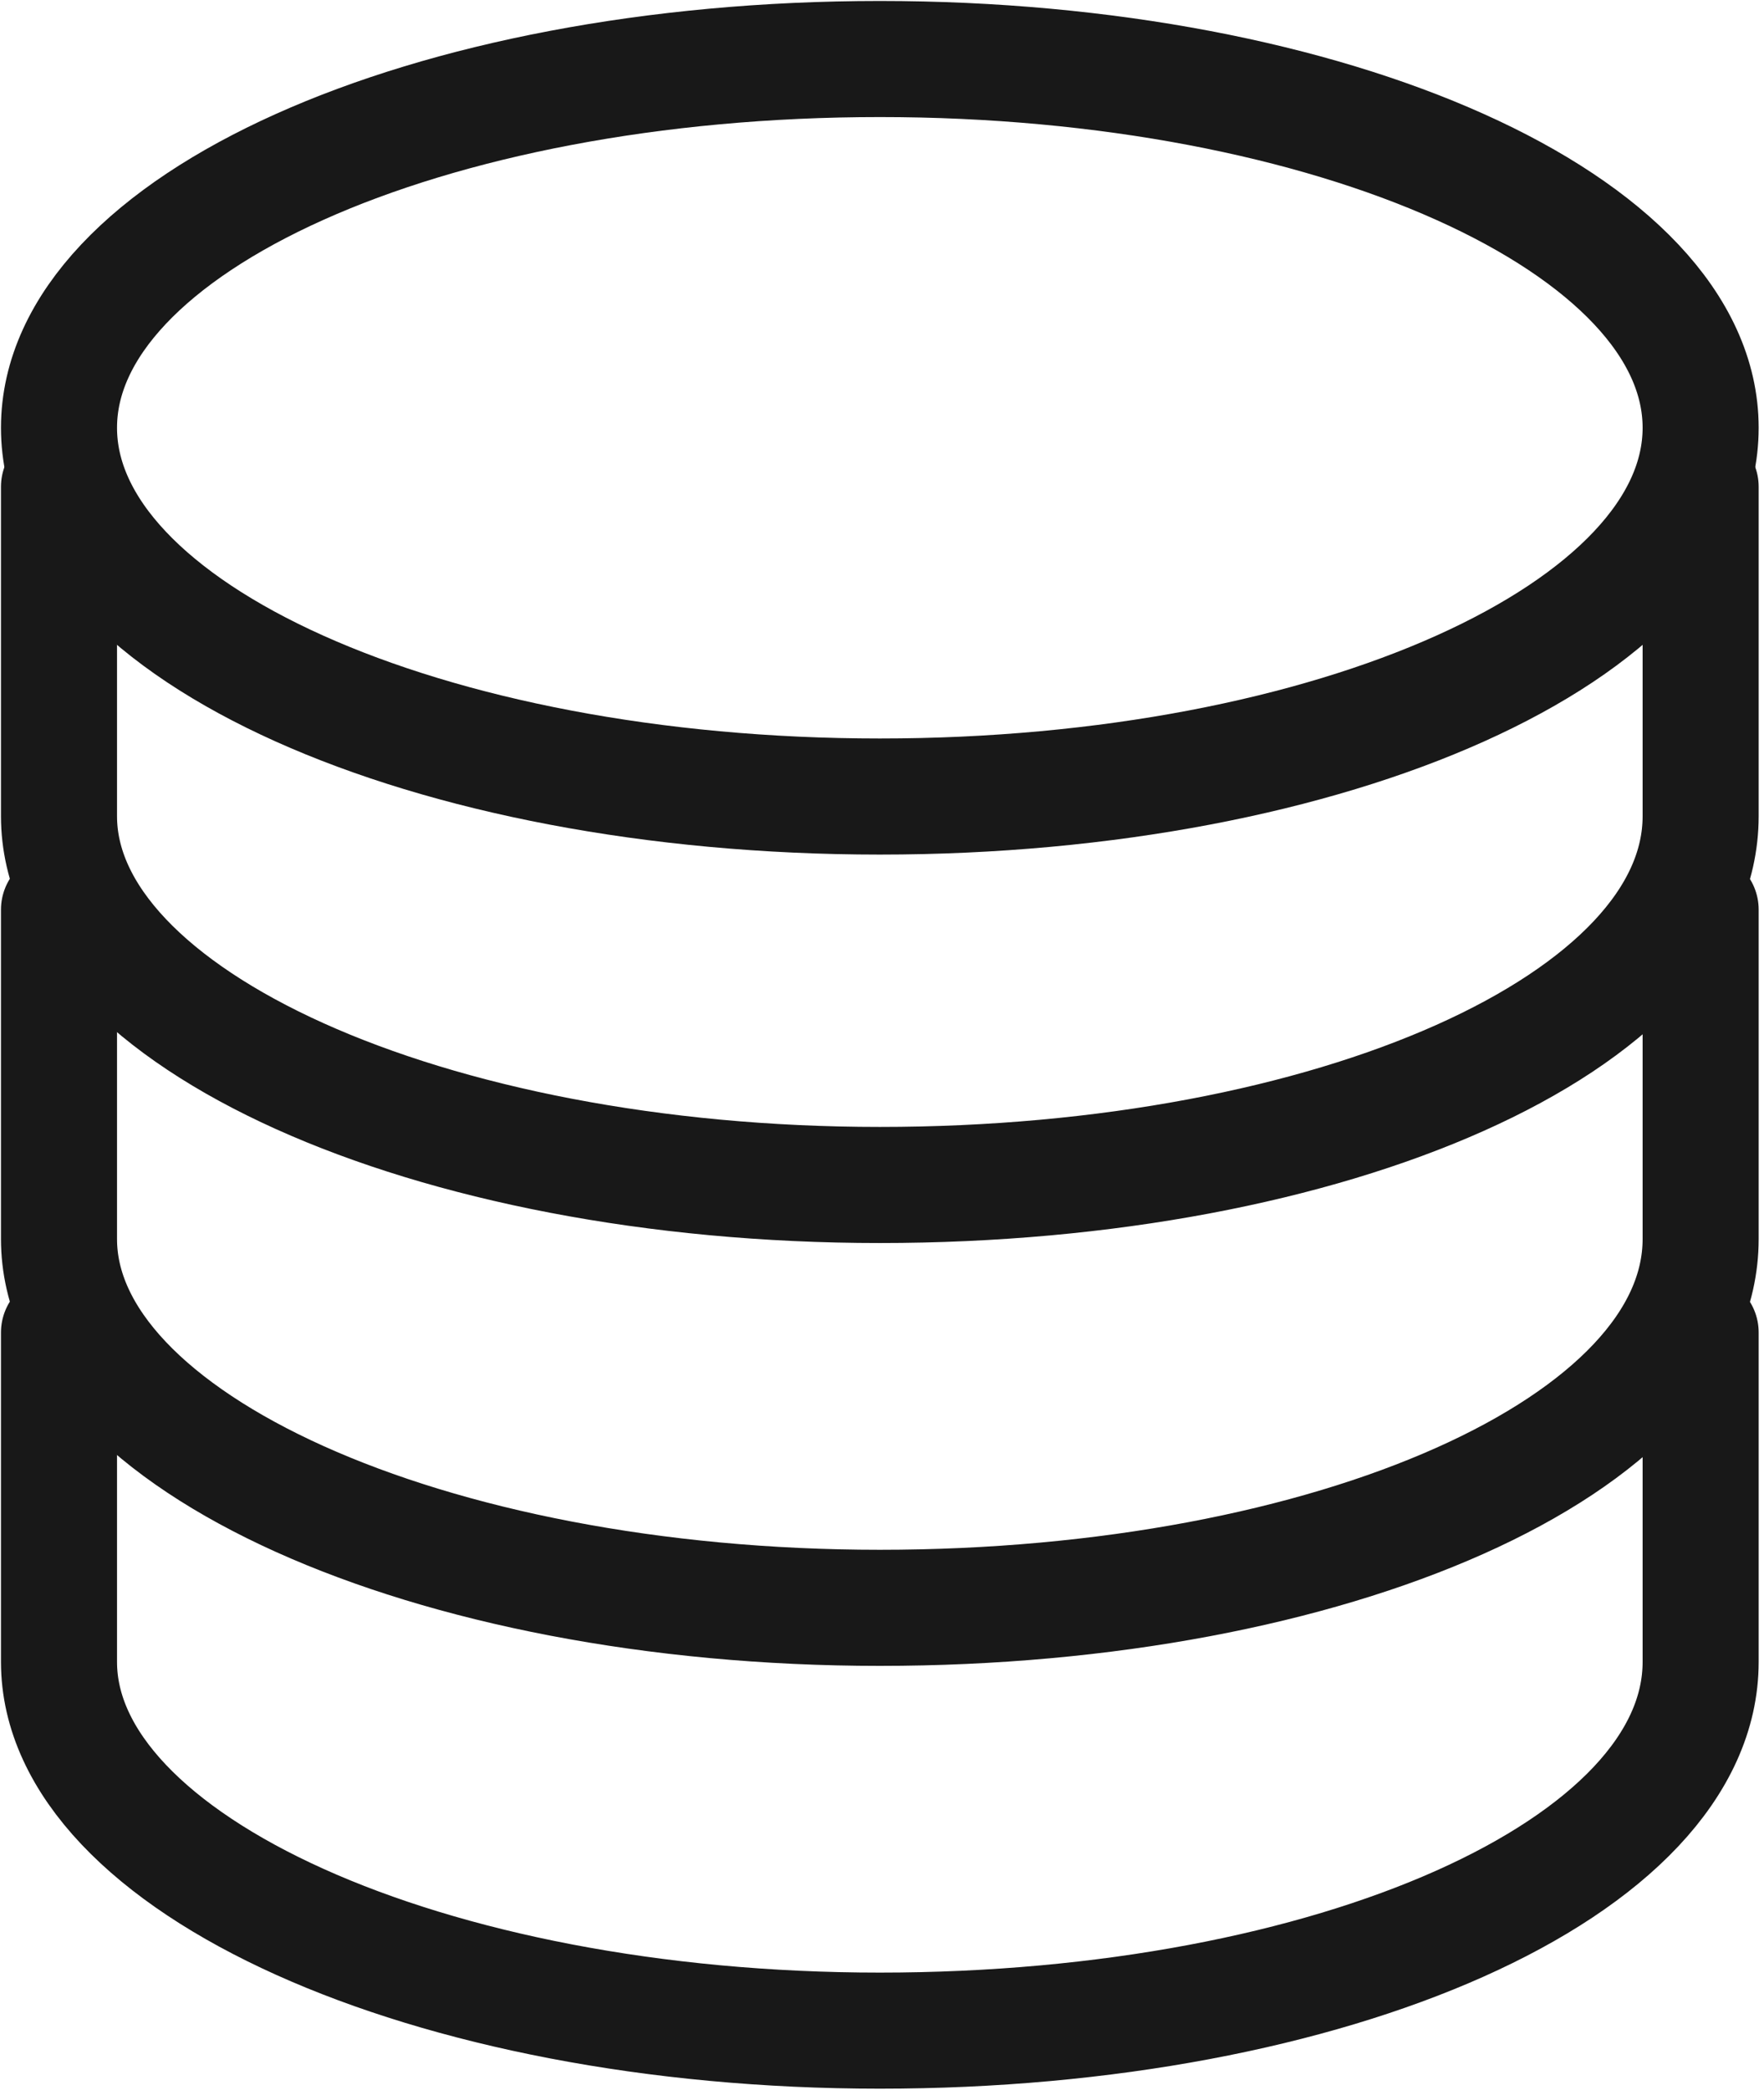 <svg width="38" height="45" viewBox="0 0 38 45" fill="none" xmlns="http://www.w3.org/2000/svg">
<g clip-path="url(#clip0)">
<path d="M18.953 17.153C28.719 17.153 36.635 13.598 36.635 9.212C36.635 4.826 28.719 1.271 18.953 1.271C9.187 1.271 1.271 4.826 1.271 9.212C1.271 13.598 9.187 17.153 18.953 17.153Z" stroke="#181818" stroke-width="2.5" stroke-miterlimit="10" stroke-linecap="round" stroke-linejoin="round"/>
<path d="M1.271 10.482V17.576C1.271 21.918 9.212 25.518 18.953 25.518C28.694 25.518 36.635 22.023 36.635 17.576V10.482" stroke="#181818" stroke-width="2.5" stroke-miterlimit="10" stroke-linecap="round" stroke-linejoin="round"/>
<path d="M1.271 19.588V26.682C1.271 31.024 9.212 34.624 18.953 34.624C28.694 34.624 36.635 31.129 36.635 26.682V19.588" stroke="#181818" stroke-width="2.5" stroke-miterlimit="10" stroke-linecap="round" stroke-linejoin="round"/>
<path d="M1.271 28.694V35.788C1.271 40.129 9.212 43.729 18.953 43.729C28.694 43.729 36.635 40.235 36.635 35.788V28.694" stroke="#181818" stroke-width="2.5" stroke-miterlimit="10" stroke-linecap="round" stroke-linejoin="round"/>
</g>
<defs>
<clipPath id="clip0">
<rect width="37.906" height="45" fill="white"/>
</clipPath>
</defs>
</svg>
